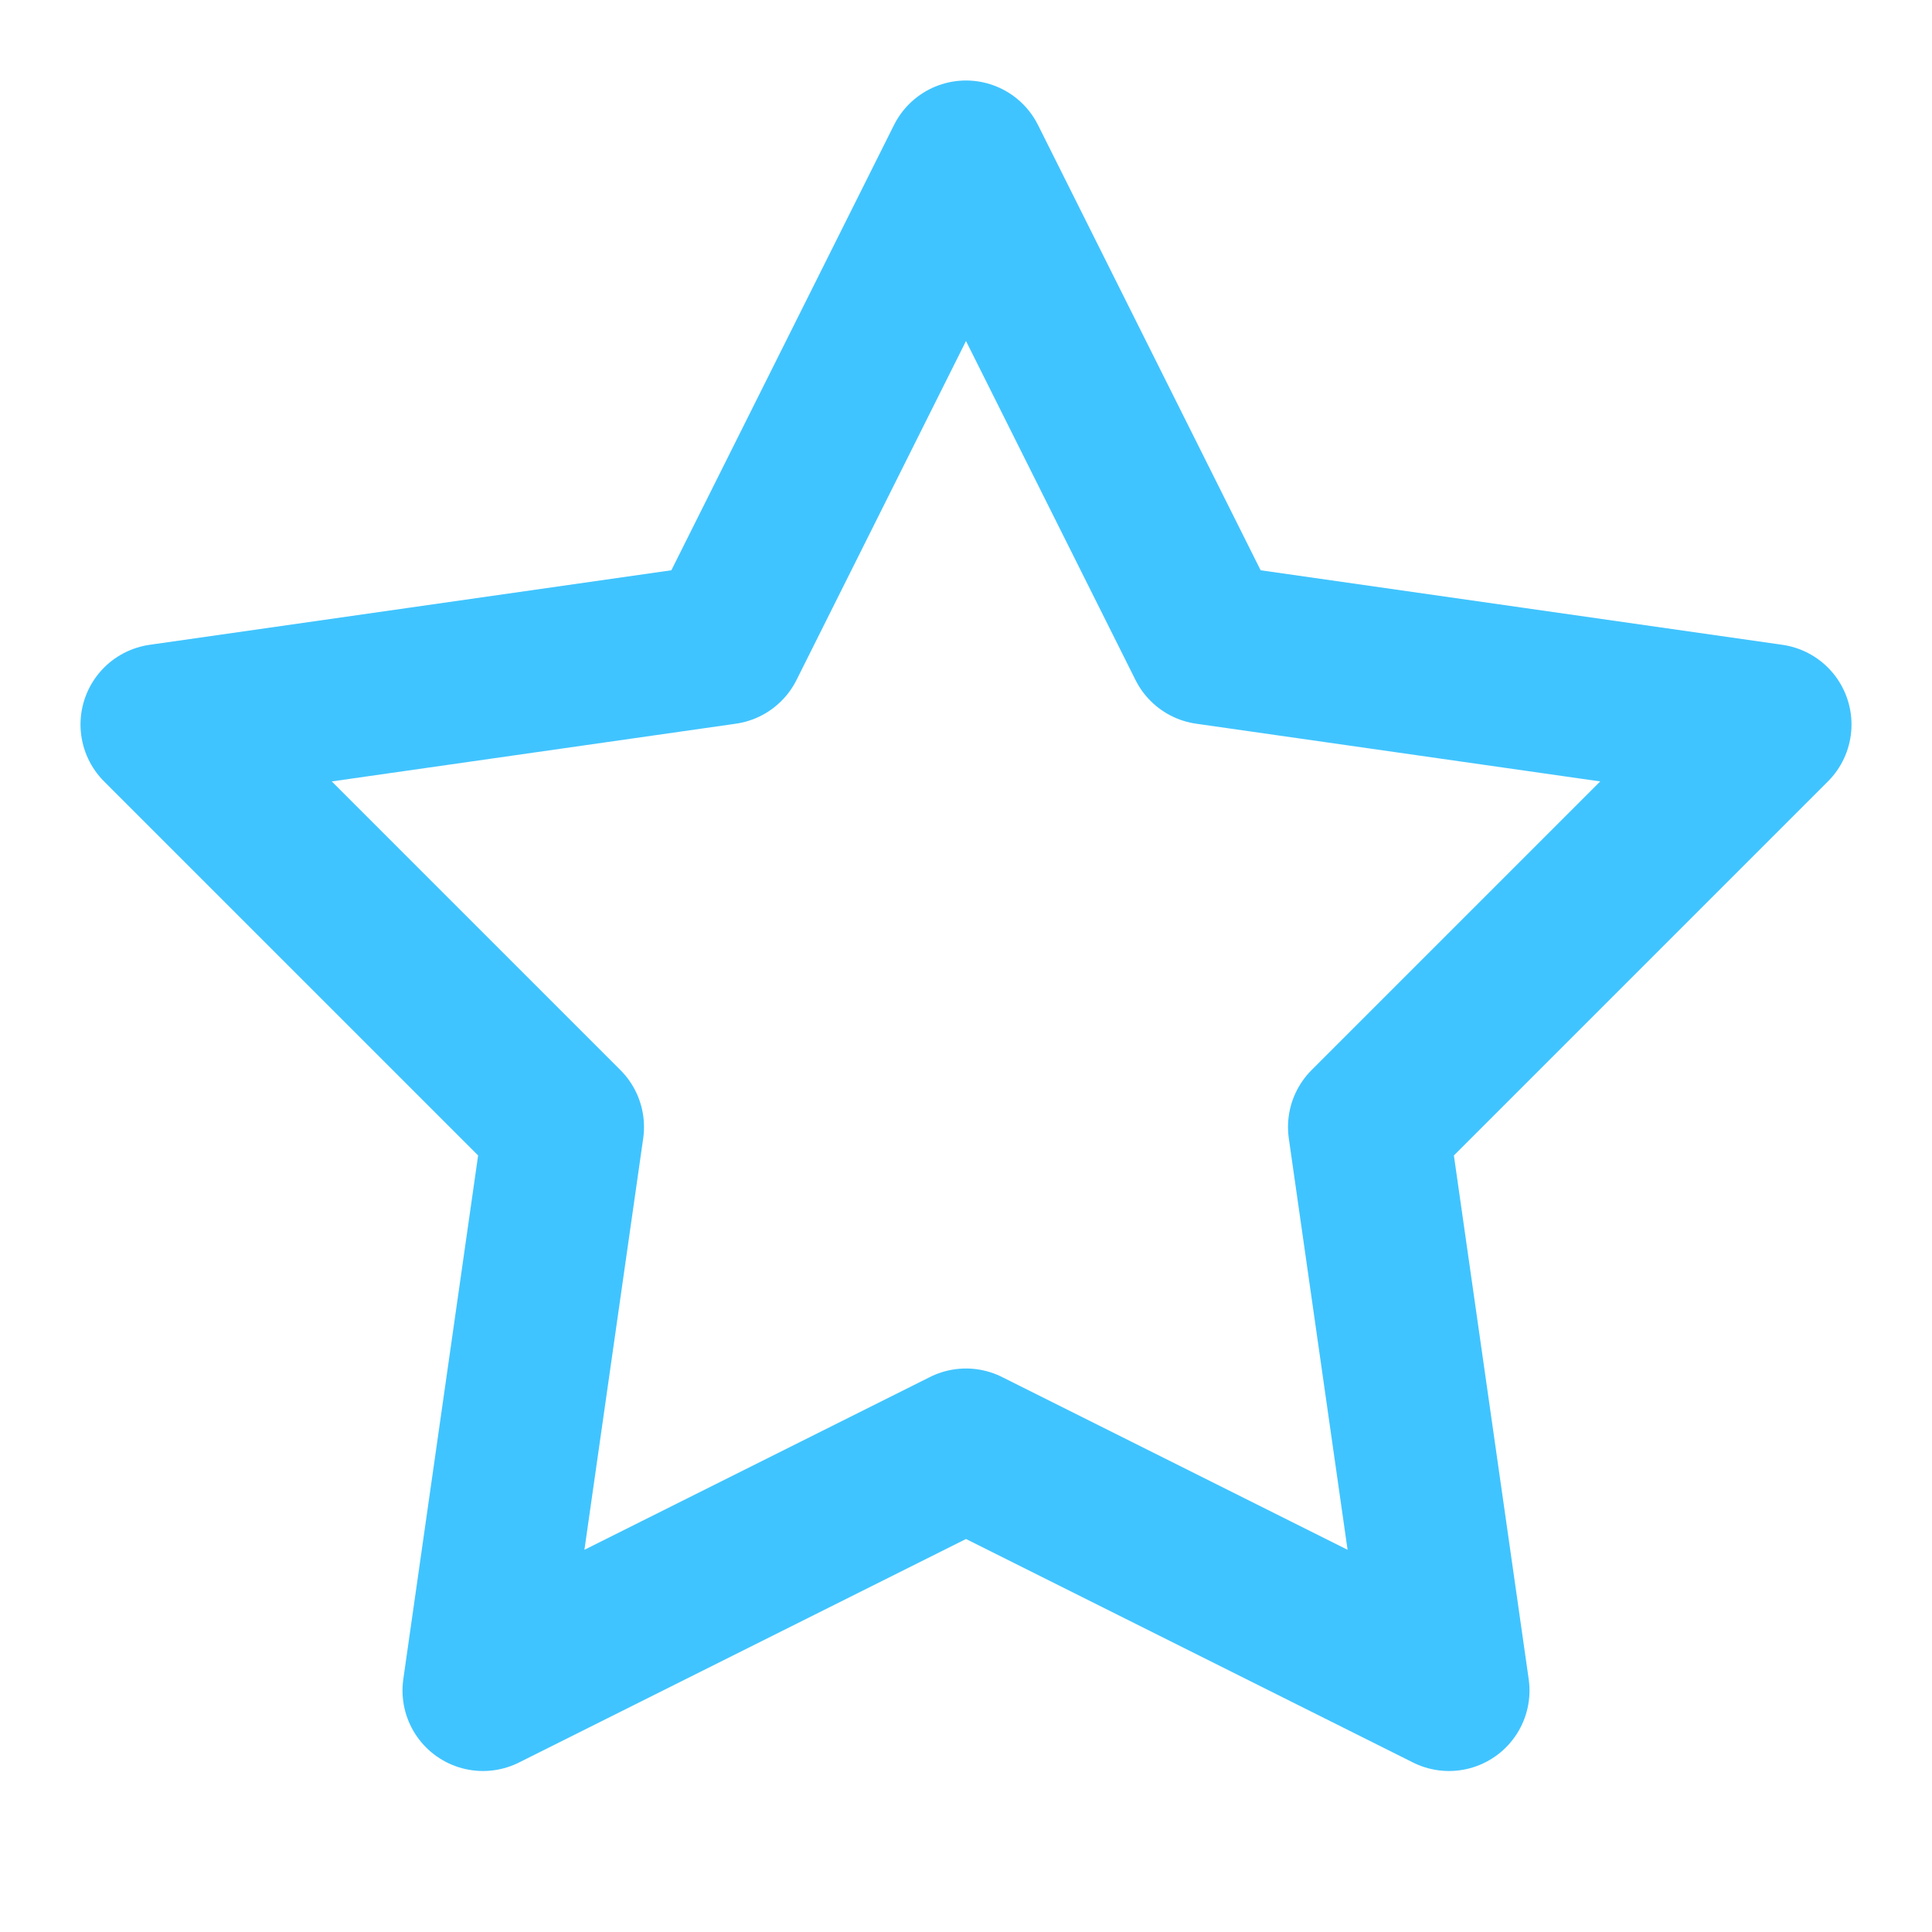 <svg xmlns="http://www.w3.org/2000/svg" width="16" height="16" viewBox="0 0 24 24" fill="none" stroke="#40C4FF" stroke-width="2" stroke-linecap="round" stroke-linejoin="round">
    <path d="M12 2 L15 8 L22 9 L17 14 L18 21 L12 18 L6 21 L7 14 L2 9 L9 8 Z" />
</svg>
